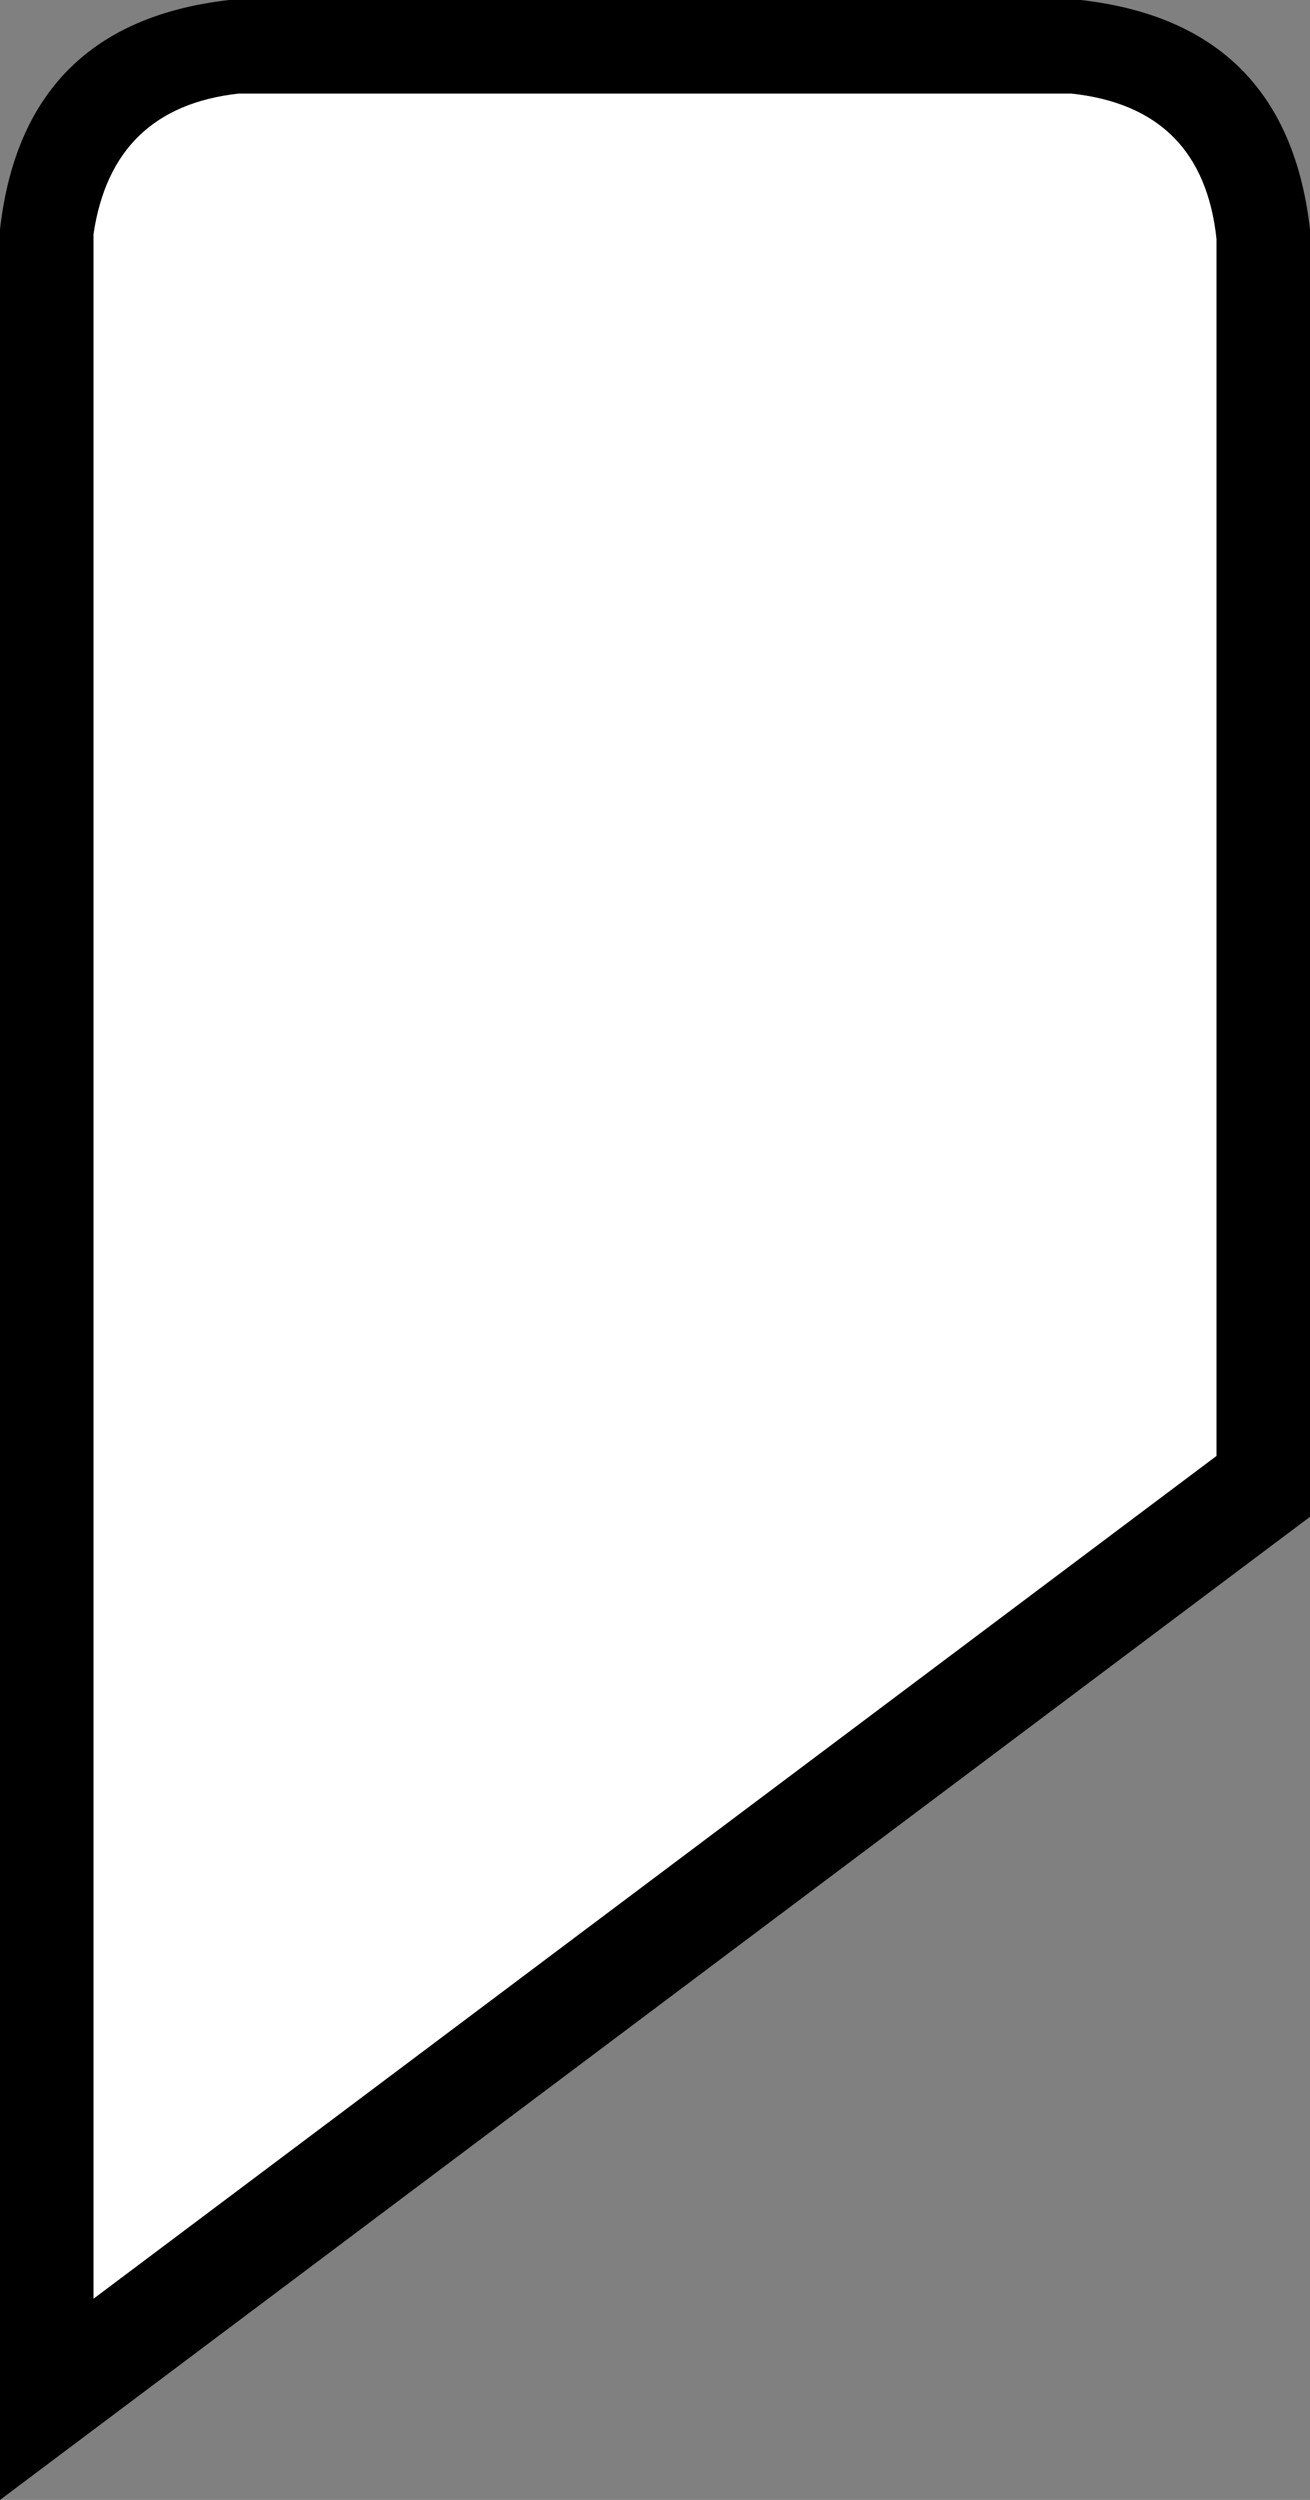 <?xml version="1.0" encoding="UTF-8" standalone="no"?>
<svg xmlns:xlink="http://www.w3.org/1999/xlink" height="26.7px" width="14.0px" xmlns="http://www.w3.org/2000/svg">
  <rect width="100%" height="100%" fill="#808080" stroke="none"/>
  <g transform="matrix(1.0, 0.0, 0.0, 1.0, 0.0, 2.55)">
    <path d="M2.45 -2.55 L11.55 -2.55 Q13.75 -2.3 14.0 -0.1 L14.0 2.05 14.0 3.0 14.0 3.5 14.0 13.65 0.0 24.15 0.0 3.5 0.0 3.0 0.0 2.05 0.0 -0.1 Q0.25 -2.3 2.45 -2.55 M2.55 -1.55 Q1.2 -1.4 1.0 -0.05 L1.0 2.05 1.0 3.0 1.0 3.5 1.0 22.0 13.0 13.0 13.0 0.0 Q12.85 -1.4 11.45 -1.55 L2.55 -1.55" fill="#000000" fill-rule="evenodd" stroke="none"/>
    <path d="M2.55 -1.55 L11.45 -1.55 Q12.85 -1.4 13.0 0.0 L13.0 13.0 1.0 22.0 1.0 3.5 1.0 3.0 1.0 2.05 1.0 -0.05 Q1.2 -1.4 2.55 -1.55" fill="#ffffff" fill-rule="evenodd" stroke="none"/>
  </g>
</svg>
